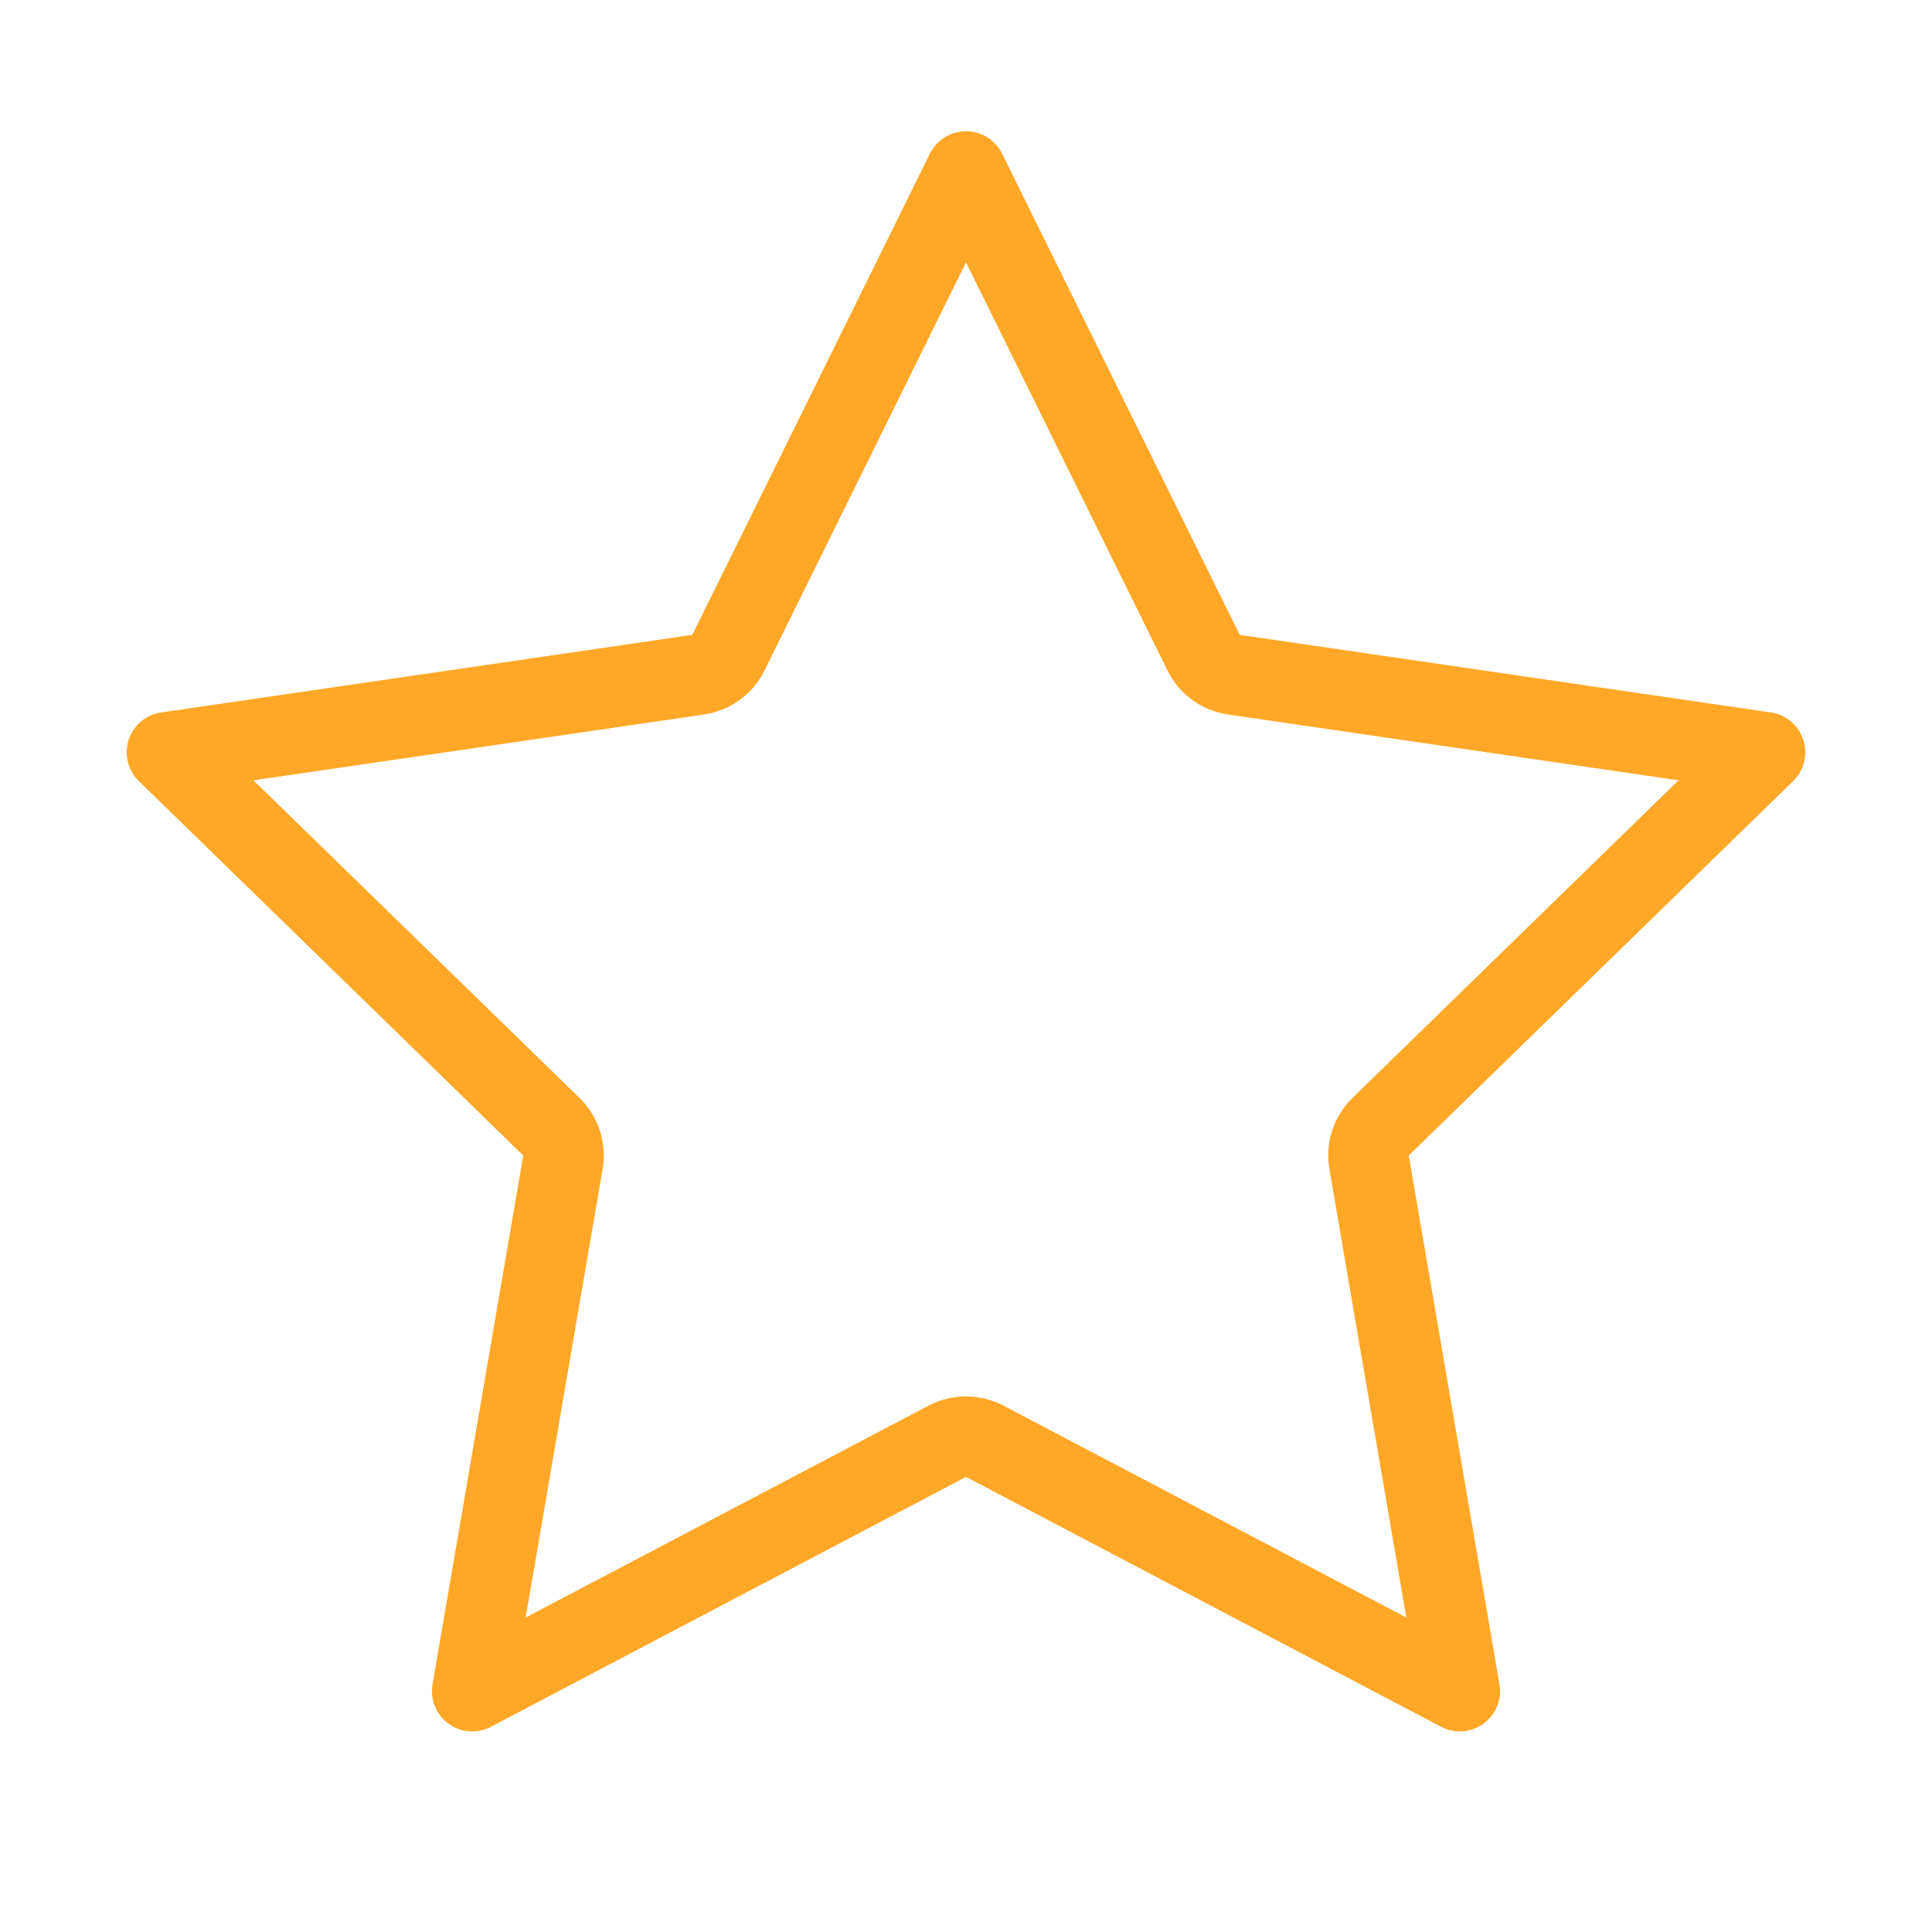 <svg
  xmlns="http://www.w3.org/2000/svg"
  width="24"
  height="24"
  viewBox="0 0 24 24"
  fill="none"
>
  <path
    d="M12 2.13L14.951 8.107C15.023 8.255 15.164 8.357 15.327 8.381L21.926 9.345L17.151 13.996C17.033 14.111 16.979 14.276 17.007 14.438L18.134 21.008L12.233 17.904C12.087 17.828 11.913 17.828 11.767 17.904L5.866 21.008L6.993 14.438C7.021 14.276 6.967 14.111 6.849 13.996L2.074 9.345L8.673 8.381C8.836 8.357 8.977 8.255 9.049 8.107L12 2.13Z"
    stroke="#FFA726"
    stroke-linecap="round"
    stroke-linejoin="round"
  />
</svg>
